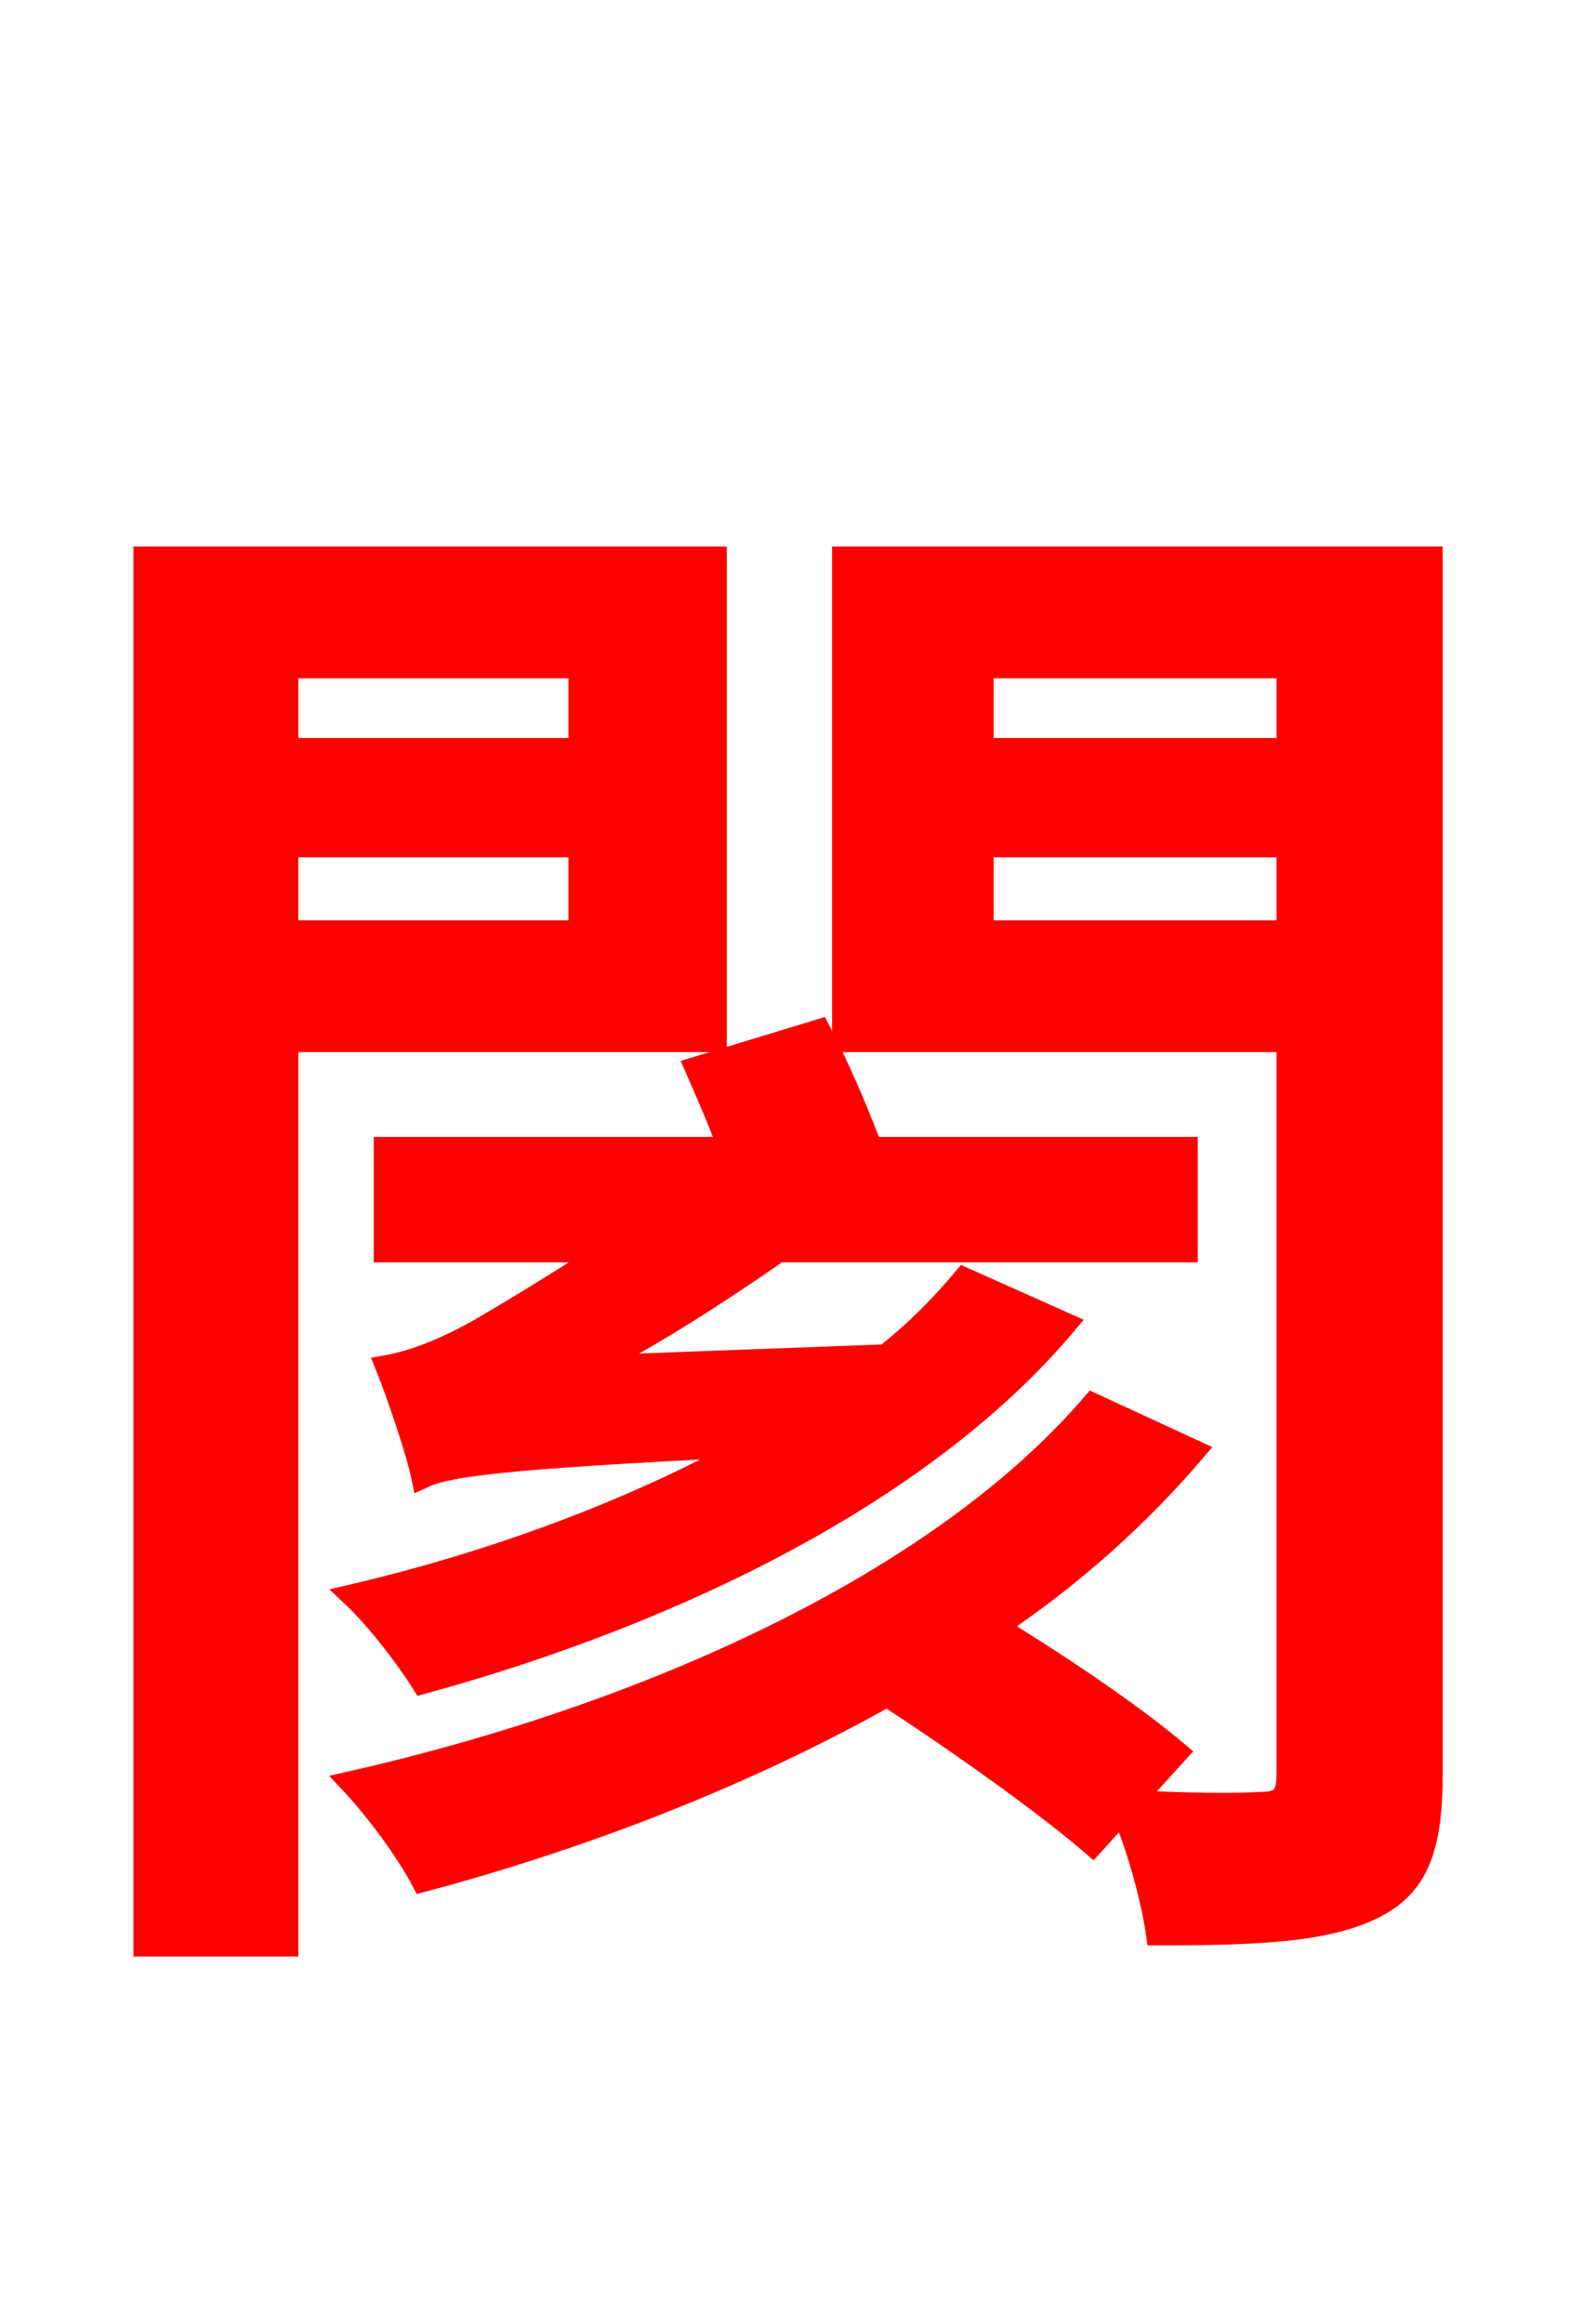 <svg xmlns="http://www.w3.org/2000/svg" xmlns:xlink="http://www.w3.org/1999/xlink" width="72" height="106.56"><path fill="red" stroke="red" d="M54.43 57.38L54.43 52.63L39.96 52.63C39.31 50.90 38.45 48.89 37.58 47.23L31.90 48.96C32.40 50.11 32.98 51.41 33.41 52.63L17.64 52.63L17.64 57.38L27.79 57.38C25.13 59.11 22.82 60.48 21.82 61.06C20.23 61.92 18.94 62.42 17.71 62.64C18.29 64.08 19.15 66.67 19.37 67.75C20.45 67.25 22.39 66.89 34.34 66.31C29.02 69.26 22.61 71.64 16.13 73.15C17.28 74.23 18.65 76.03 19.37 77.18C31.18 73.94 42.48 68.33 48.89 60.70L44.21 58.61C43.20 59.83 41.98 61.06 40.61 62.14L27.22 62.64C30.10 61.13 32.90 59.33 35.71 57.38ZM26.57 30.60L26.57 34.34L13.18 34.34L13.18 30.60ZM13.18 42.70L13.18 38.81L26.57 38.81L26.57 42.70ZM32.83 47.74L32.83 25.56L6.62 25.56L6.62 89.21L13.18 89.21L13.18 47.74ZM45.07 42.70L45.07 38.81L59.04 38.81L59.04 42.70ZM59.04 30.60L59.04 34.34L45.07 34.34L45.07 30.60ZM65.66 25.56L38.66 25.56L38.66 47.74L59.04 47.74L59.04 81.36C59.04 82.37 58.75 82.66 57.82 82.66C56.95 82.73 54.50 82.73 51.98 82.58L54.00 80.35C52.06 78.70 48.89 76.54 45.72 74.59C49.25 72.22 52.27 69.48 54.79 66.53L50.11 64.37C43.06 72.58 29.74 78.62 16.06 81.72C17.28 83.02 18.65 84.89 19.37 86.26C26.93 84.24 34.27 81.36 40.68 77.76C44.21 80.06 48.02 82.80 50.11 84.60L51.48 83.09C52.20 84.74 52.85 87.19 53.06 88.70C57.67 88.70 60.84 88.56 63.00 87.48C65.02 86.47 65.66 84.74 65.66 81.36Z"/></svg>
